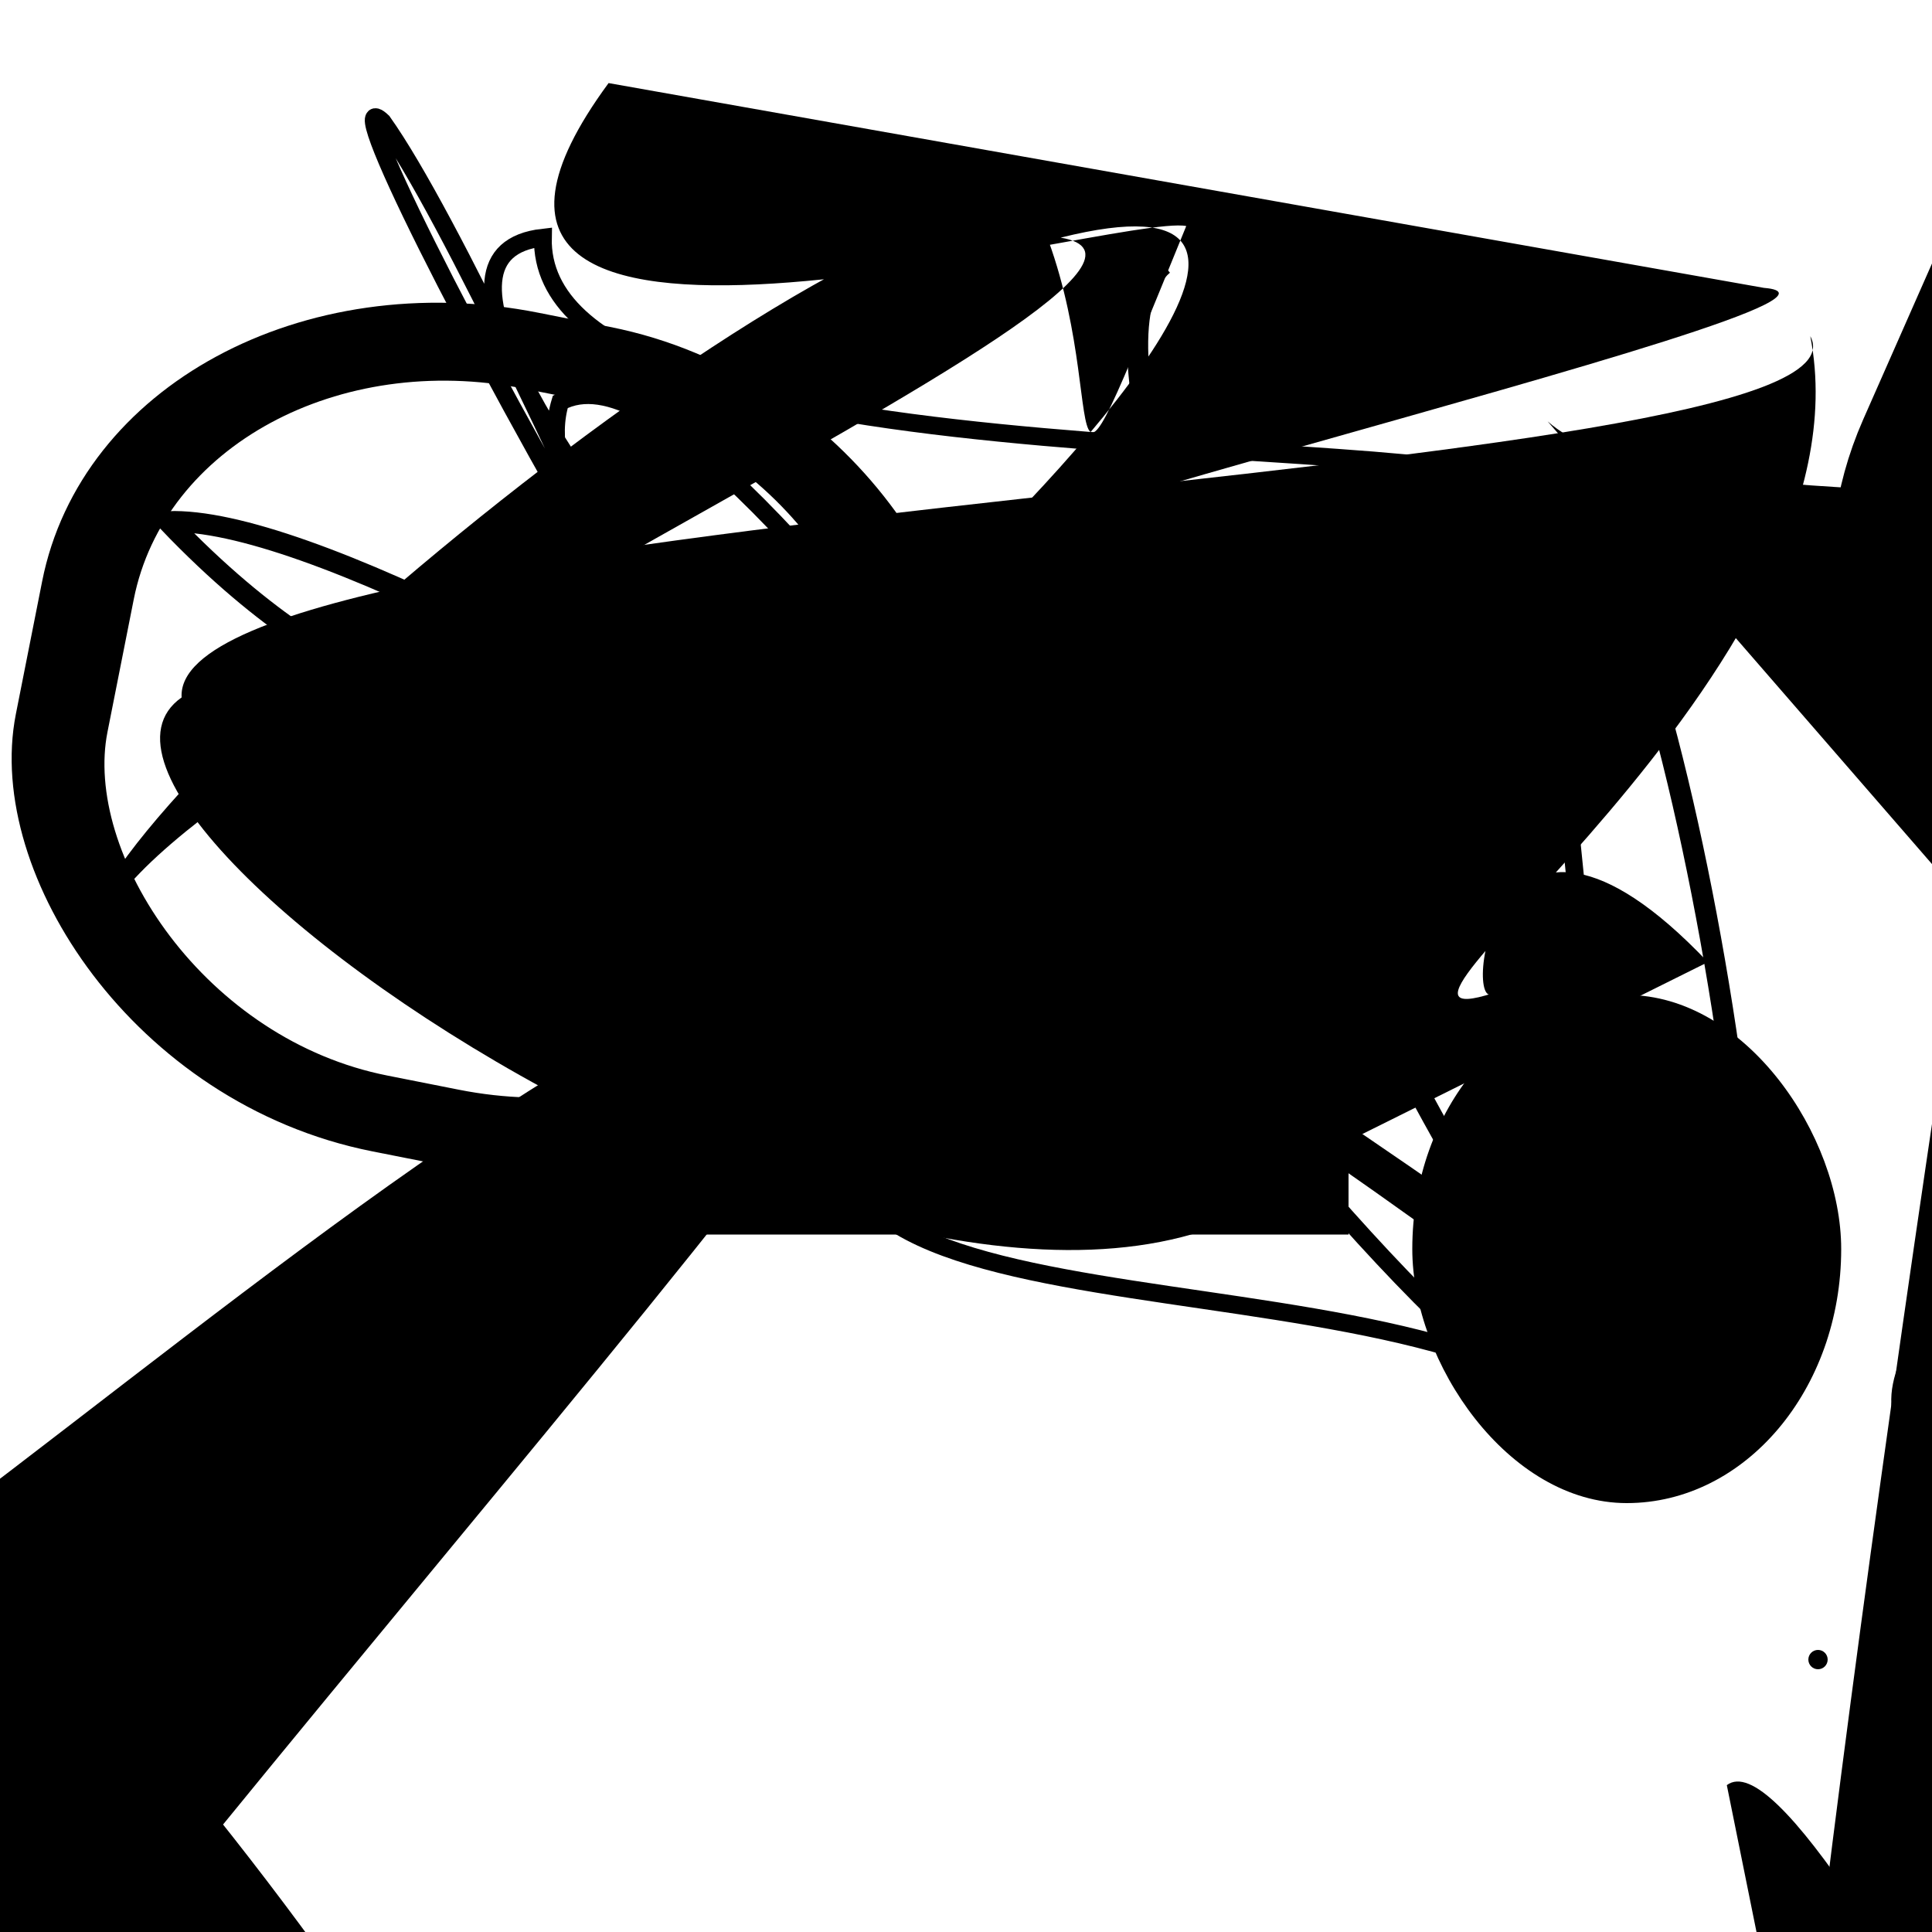 <?xml version="1.0" encoding="UTF-8"?>
<svg xmlns="http://www.w3.org/2000/svg" width="100" height="100" viewBox="0 0 100 100">
<defs>
<linearGradient id="g0" x1="0%" y1="0%" x2="100%" y2="100%">
<stop offset="0.0%" stop-color="hsl(106, 75%, 59%)" />
<stop offset="33.3%" stop-color="hsl(183, 71%, 60%)" />
<stop offset="66.7%" stop-color="hsl(242, 72%, 49%)" />
<stop offset="100.0%" stop-color="hsl(322, 74%, 44%)" />
</linearGradient>
<linearGradient id="g1" x1="0%" y1="0%" x2="100%" y2="100%">
<stop offset="0.0%" stop-color="hsl(290, 83%, 63%)" />
<stop offset="33.3%" stop-color="hsl(2, 82%, 55%)" />
<stop offset="66.7%" stop-color="hsl(86, 72%, 68%)" />
<stop offset="100.0%" stop-color="hsl(83, 65%, 44%)" />
</linearGradient>
<linearGradient id="g2" x1="0%" y1="0%" x2="100%" y2="100%">
<stop offset="0.0%" stop-color="hsl(40, 53%, 69%)" />
<stop offset="33.3%" stop-color="hsl(104, 72%, 65%)" />
<stop offset="66.7%" stop-color="hsl(144, 86%, 72%)" />
<stop offset="100.0%" stop-color="hsl(151, 70%, 62%)" />
</linearGradient>
</defs>

<path d="M 3.4 96.1 C 0.0 100.0, 57.8 31.4, 65.9 32.2 C 76.3 37.1, 75.7 53.7, 84.2 50.5 C 68.5 37.6, 69.0 50.9, 59.6 57.8 " fill="hsl(2, 82%, 55%)" fill-opacity="0.87" stroke="none" stroke-width="1.29"  transform="translate(69.7 37.2) rotate(246.2) scale(1.20 1.54)" />
<path d="M 44.8 83.5 C 34.8 90.2, 65.6 0.0, 59.8 2.0 C 40.1 5.0, 16.3 77.5, 5.2 62.6 C 9.1 43.6, 81.0 96.9, 89.9 95.1 C 97.9 99.1, 26.0 83.0, 11.2 97.7 C 24.9 91.0, 70.1 63.1, 71.4 62.4 C 83.0 64.8, 11.5 34.0, 2.9 47.4 C 9.7 36.8, 0.0 6.7, 2.7 8.8 " fill="hsl(2, 82%, 55%)" fill-opacity="0.33" stroke="none" stroke-width="1.14"  transform="translate(1.1 24.2) rotate(27.7) scale(0.86 1.10)" />
<path d="M 60.2 13.7 C 52.2 20.6, 83.1 78.4, 87.6 75.6 C 79.6 60.6, 12.3 23.1, 17.6 36.9 C 24.5 34.6, 19.2 38.0, 8.7 27.0 C 22.8 26.5, 78.7 65.1, 89.1 74.7 C 94.5 71.8, 84.2 17.1, 79.5 28.1 " fill="none" fill-opacity="0.27" stroke="hsl(151, 70%, 62%)" stroke-width="1.09"   />
<rect x="12.4" y="21.4" width="40.4" height="26.2" rx="6.0" fill="hsl(322, 74%, 44%)" fill-opacity="0.82" stroke="hsl(106, 75%, 59%)" stroke-width="3.6"  transform="translate(59.0 42.0) rotate(293.8) scale(1.83 1.33)" />
<path d="M 77.3 88.6 C 97.1 100.0, 100.0 64.3, 94.1 77.3 C 100.0 89.0, 26.7 90.7, 18.2 99.3 C 21.1 88.2, 97.1 0.0, 96.0 4.3 C 100.0 11.6, 82.6 60.9, 81.5 73.6 C 70.4 63.9, 75.9 53.3, 84.5 56.9 C 99.4 39.6, 53.3 35.3, 48.3 28.2 " fill="hsl(2, 82%, 55%)" fill-opacity="0.26" stroke="none" stroke-width="1.04"  transform="translate(10.9 0.3) rotate(337.9) scale(1.16 1.63)" />
<rect x="51.0" y="59.7" width="37.5" height="29.7" rx="3.7" fill="hsl(183, 71%, 60%)" fill-opacity="0.97" stroke="hsl(322, 74%, 44%)" stroke-width="1.6"  transform="translate(96.3 86.2) rotate(45.8) scale(1.07 1.93)" />
<path d="M 31.5 4.3 C 17.9 22.8, 57.9 11.0, 61.4 11.7 C 53.6 30.8, 58.1 20.4, 53.5 10.6 C 41.1 10.2, 0.0 45.9, 5.1 49.0 C 4.6 39.9, 65.7 14.1, 54.9 12.3 C 69.7 8.6, 56.1 23.5, 48.6 30.6 C 33.4 30.8, 99.9 15.6, 91.3 14.9 Z" fill="hsl(151, 70%, 62%)" fill-opacity="0.79" stroke="none" stroke-width="0.96"   />
<rect x="37.0" y="17.6" width="29.1" height="32.2" rx="13.3" fill="none" fill-opacity="0.75" stroke="hsl(183, 71%, 60%)" stroke-width="3.2"  transform="translate(93.6 94.7) rotate(191.2) scale(1.51 1.25)" />
<circle cx="94.1" cy="85.9" r="0.5" fill="hsl(2, 82%, 55%)" fill-opacity="0.65"   />
<rect x="17.5" y="42.4" width="22.8" height="36.0" rx="17.8" fill="hsl(151, 70%, 62%)" fill-opacity="0.91"   transform="translate(44.9 76.0) rotate(20.8) scale(0.63 1.90)" />
<path d="M 79.5 25.3 C 74.2 22.0, 27.8 25.2, 28.1 12.3 C 14.8 13.8, 57.5 54.8, 51.0 55.3 C 46.6 59.8, 15.2 1.9, 19.8 6.3 C 26.7 16.0, 46.9 65.2, 44.6 55.7 C 37.4 70.8, 76.0 63.6, 83.9 75.0 C 67.3 68.3, 38.5 15.7, 29.0 20.8 C 24.5 35.6, 89.4 66.9, 84.2 71.9 Z" fill="none" fill-opacity="0.28" stroke="hsl(104, 72%, 65%)" stroke-width="0.92"   />
<path d="M 24.2 30.1 C 13.0 28.3, 51.4 69.9, 47.4 81.1 C 30.6 79.7, 46.3 51.5, 47.9 53.9 C 38.6 35.0, 43.0 23.5, 39.3 30.6 C 51.8 29.4, 94.6 76.6, 82.1 66.4 C 84.5 79.1, 34.7 2.0, 23.5 2.0 C 28.9 0.0, 68.0 39.5, 69.9 34.4 C 65.4 38.1, 5.8 0.0, 4.2 9.0 " fill="hsl(290, 83%, 63%)" fill-opacity="0.31" stroke="none" stroke-width="0.98"  transform="translate(90.4 85.4) rotate(39.8) scale(0.88 0.67)" />
<path d="M 68.7 59.6 C 52.7 77.6, 0.0 42.7, 9.4 36.1 C 8.8 25.8, 97.9 25.2, 93.7 17.4 C 97.1 34.7, 68.0 54.4, 77.3 51.4 C 75.7 52.7, 77.1 37.9, 88.4 49.8 " fill="hsl(2, 82%, 55%)" fill-opacity="0.71" stroke="none" stroke-width="0.81"   />
<path d="M 2.4 78.9 C 21.6 98.7, 15.2 16.9, 11.4 2.8 C 27.4 0.1, 90.3 99.8, 93.1 87.8 C 100.0 86.6, 62.6 41.6, 64.3 55.0 C 44.4 53.9, 88.1 26.6, 90.3 34.6 C 87.3 19.2, 90.3 46.7, 92.3 38.8 C 88.9 25.1, 1.9 25.2, 14.8 35.9 C 0.0 36.8, 84.8 71.7, 91.9 79.9 " fill="none" fill-opacity="0.84" stroke="hsl(40, 53%, 69%)" stroke-width="0.84"  transform="translate(95.0 86.8) rotate(264.5) scale(1.13 1.82)" />
<rect x="73.1" y="51.5" width="22.2" height="26.3" rx="14.4" fill="hsl(322, 74%, 44%)" fill-opacity="0.47"    />
<circle cx="96.6" cy="99.1" r="0.2" fill="hsl(151, 70%, 62%)" fill-opacity="0.57"  transform="translate(95.1 31.3) rotate(187.7) scale(1.18 0.82)" />
<rect x="35.5" y="48.9" width="32.1" height="12.8" rx="0" fill="none" fill-opacity="0.44" stroke="hsl(2, 82%, 55%)" stroke-width="4.4"   />
</svg>
